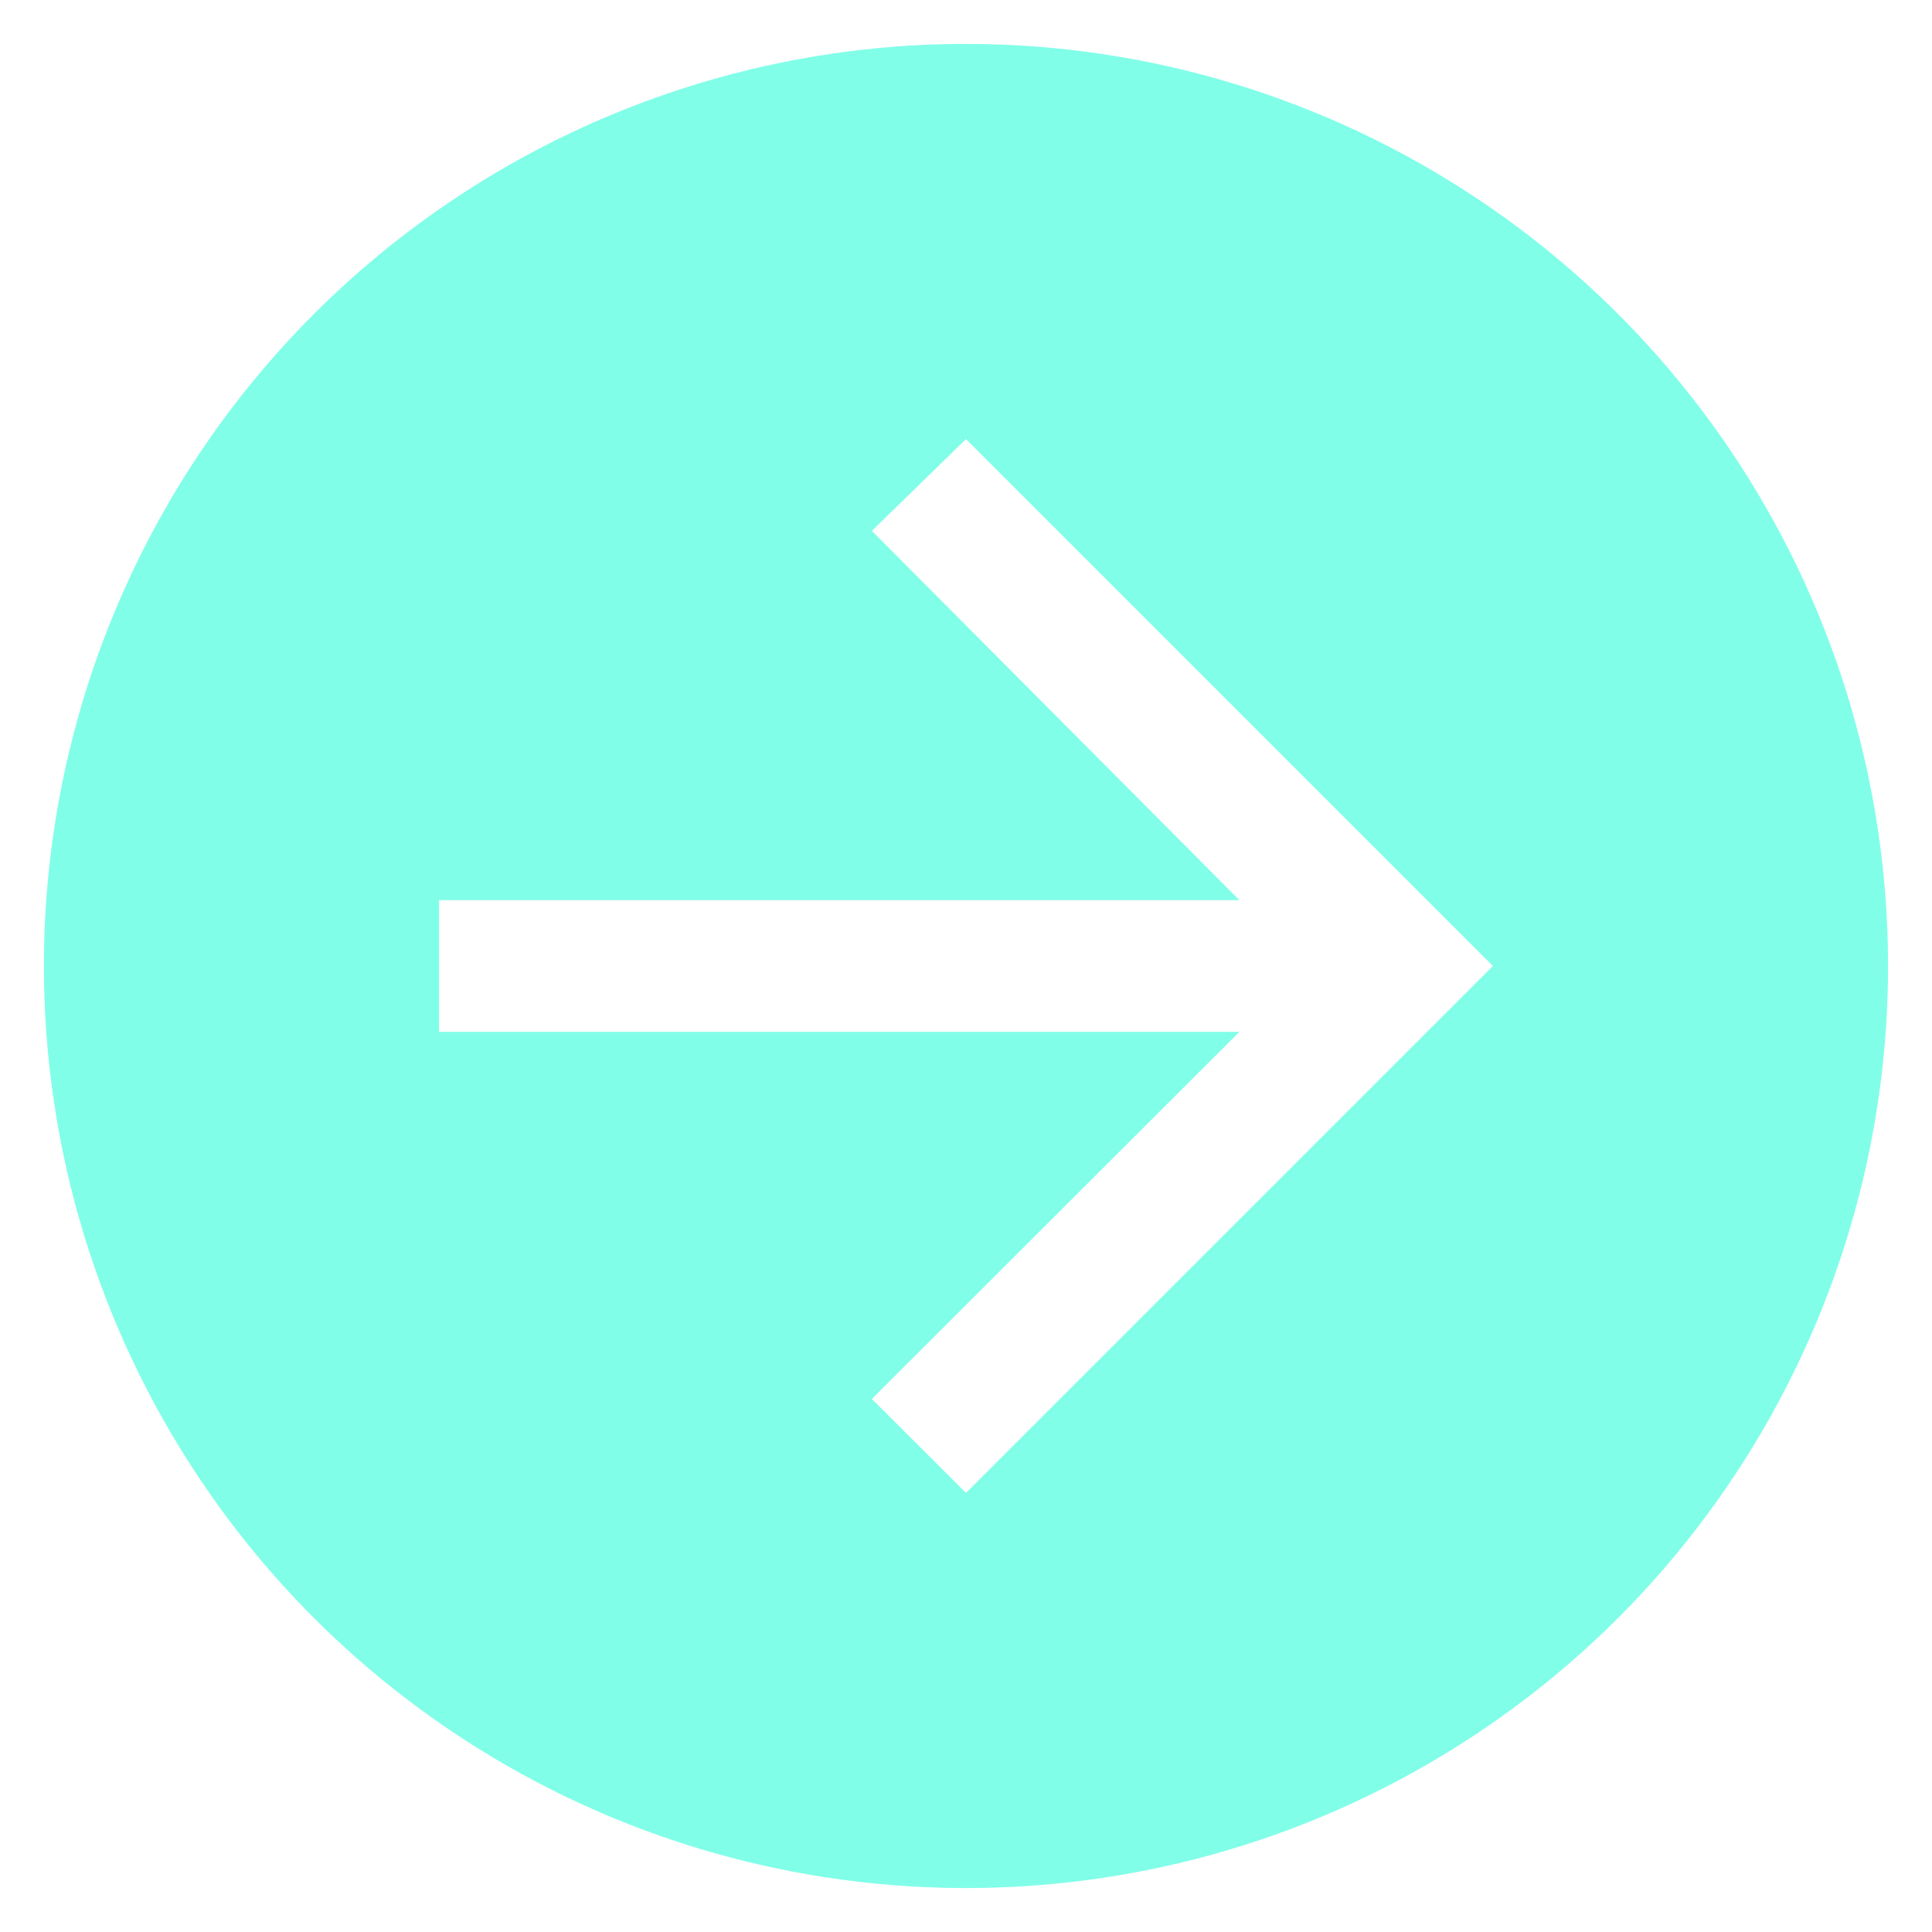 <svg width="22" height="22" viewBox="0 0 22 22" fill="none" xmlns="http://www.w3.org/2000/svg">
<path d="M0.5 11C0.5 13.077 1.116 15.107 2.27 16.834C3.423 18.56 5.063 19.906 6.982 20.701C8.9 21.495 11.012 21.703 13.048 21.298C15.085 20.893 16.956 19.893 18.425 18.425C19.893 16.956 20.893 15.085 21.298 13.048C21.703 11.012 21.495 8.9 20.701 6.982C19.906 5.063 18.56 3.423 16.834 2.27C15.107 1.116 13.077 0.5 11 0.5C8.215 0.5 5.545 1.606 3.575 3.575C1.606 5.545 0.5 8.215 0.5 11ZM5 10.25H14.113L9.928 6.045L11 5L17 11L11 17L9.928 15.93L14.113 11.75H5V10.25Z" fill="#81FEE8"/>
</svg>

